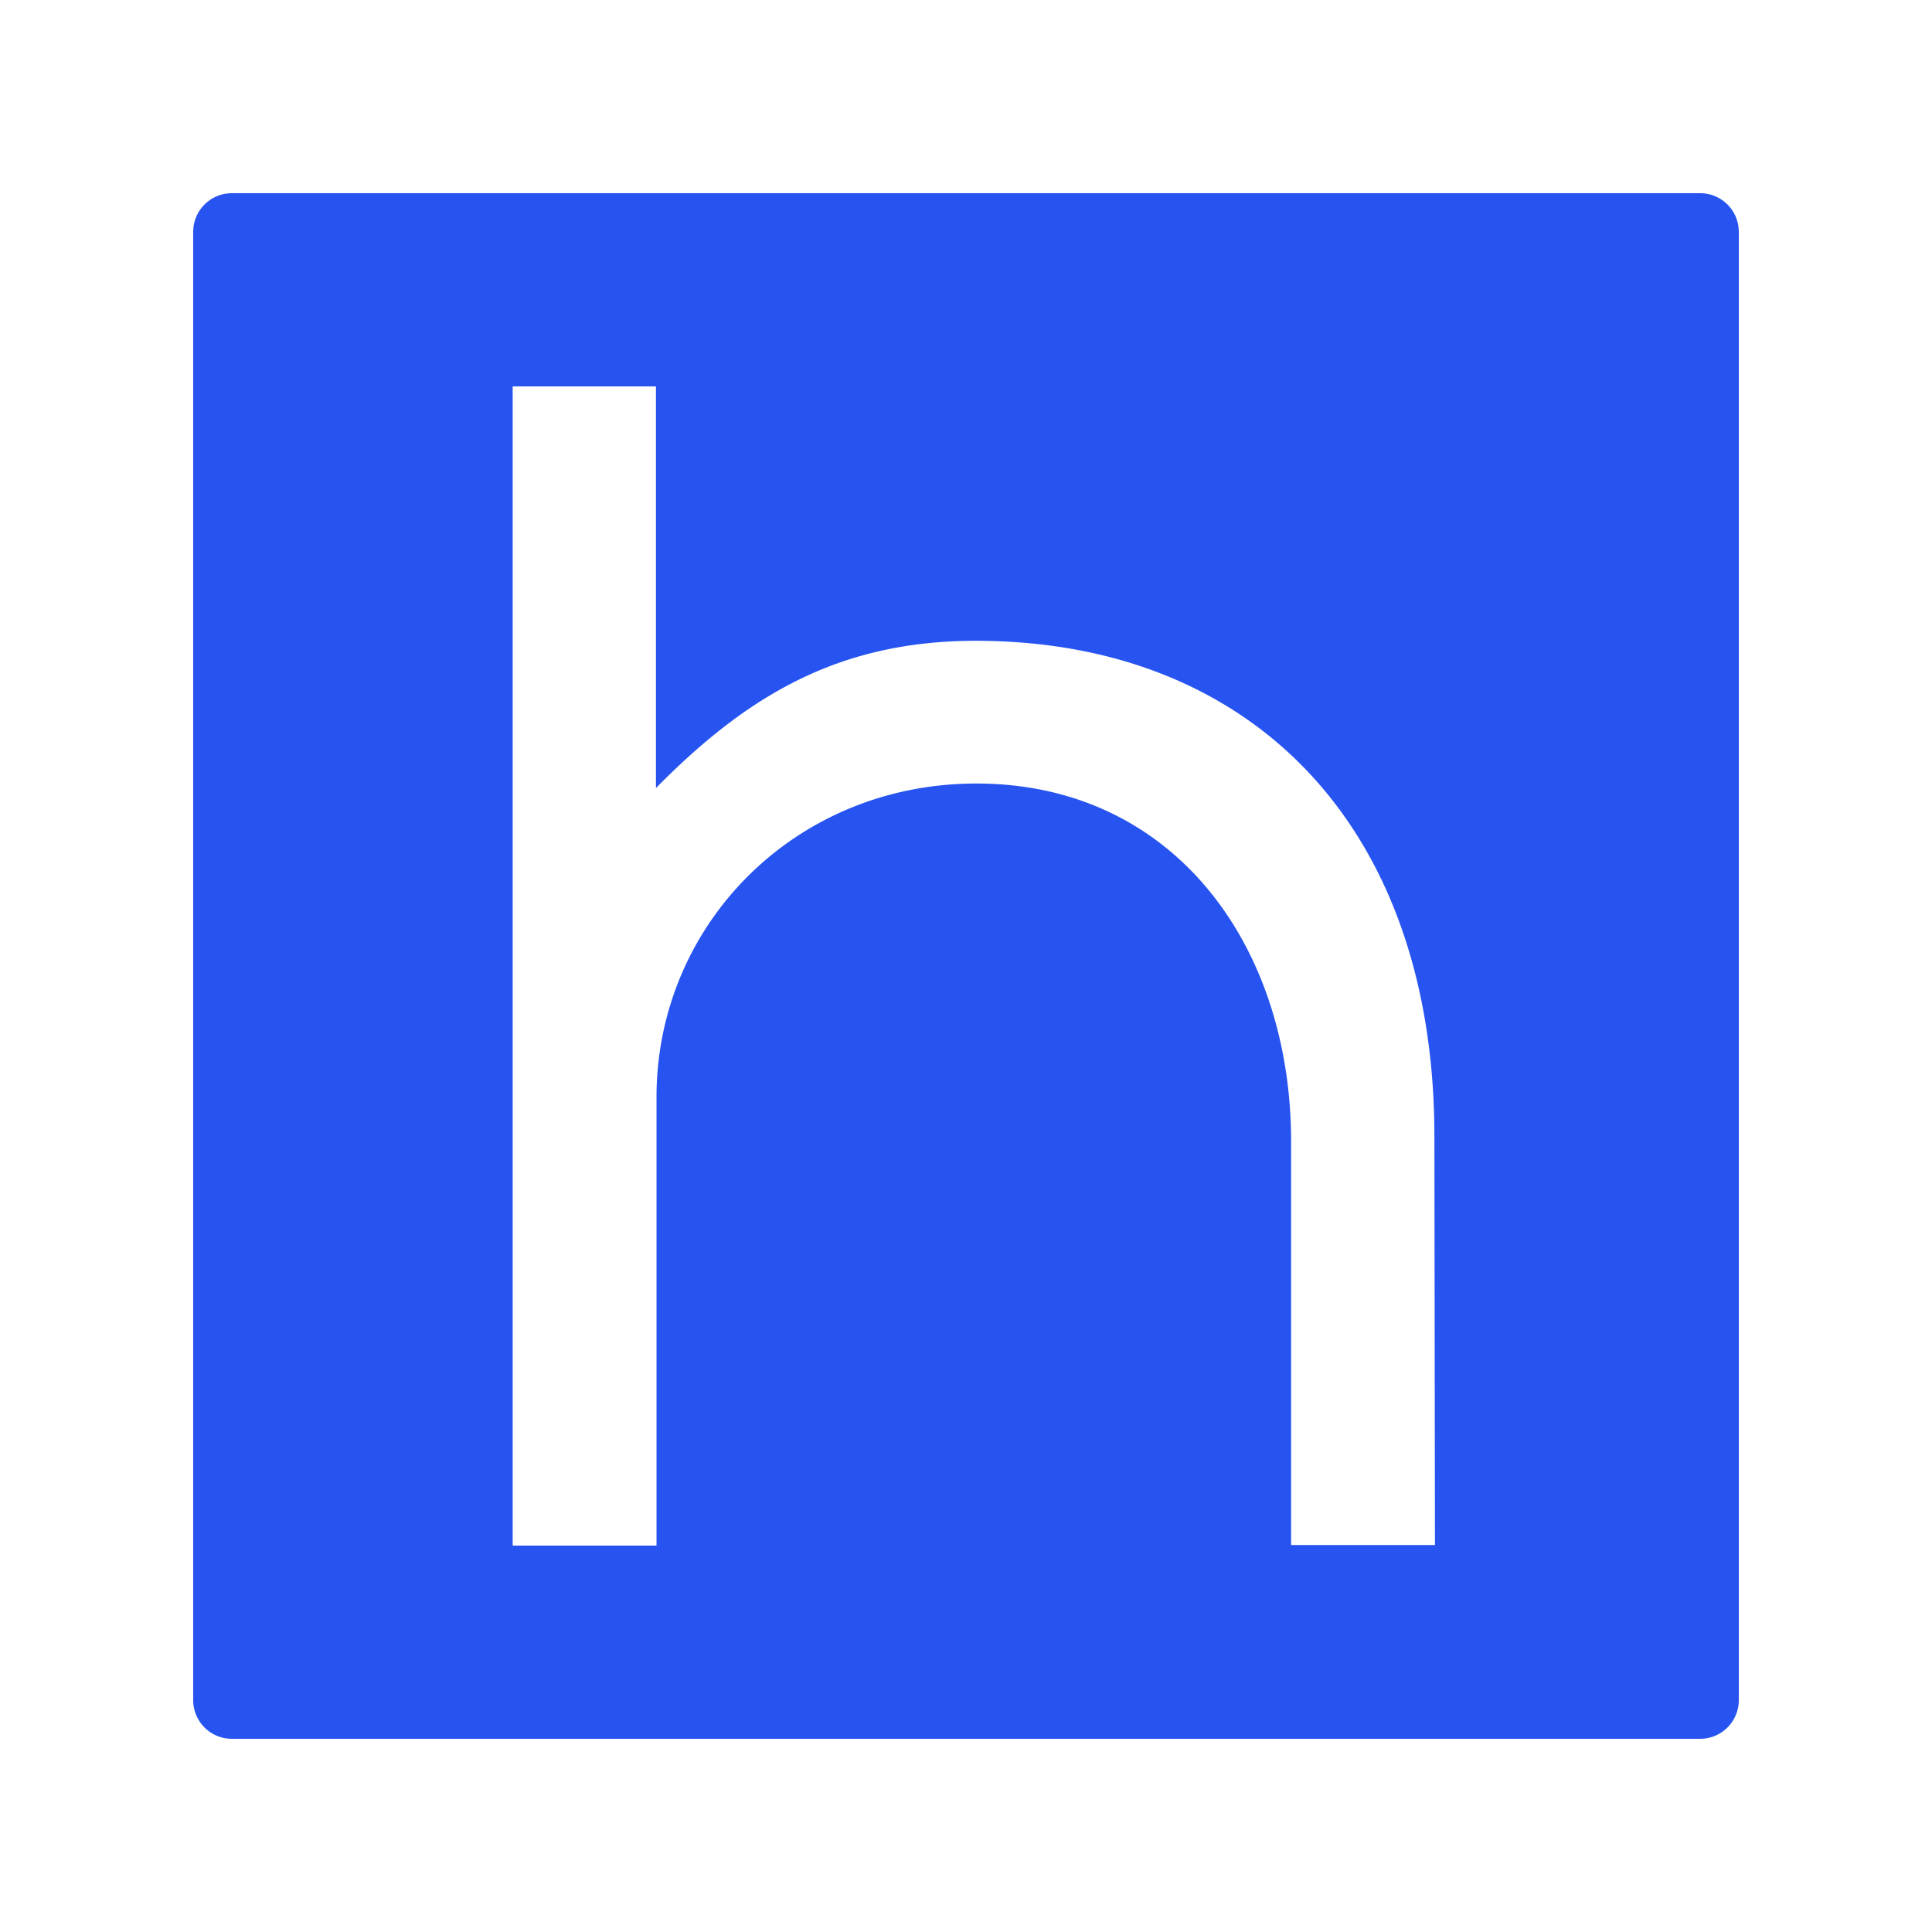<svg height="100" width="100" xmlns="http://www.w3.org/2000/svg"><path d="M12 10h76a2 2 0 0 1 2 2v76a2 2 0 0 1-2 2H12a2 2 0 0 1-2-2V12a2 2 0 0 1 2-2zm62.244 48.832c0-16.146-9.548-25.664-23.737-25.664-7.154 0-11.884 2.89-16.555 7.62V20h-7.416v60h7.445V56.788c0-8.905 7.153-16.233 16.555-16.233 10.19 0 16.292 8.35 16.292 18.54V79.97h7.445z" fill="#2754F0" fill-rule="evenodd"/></svg>